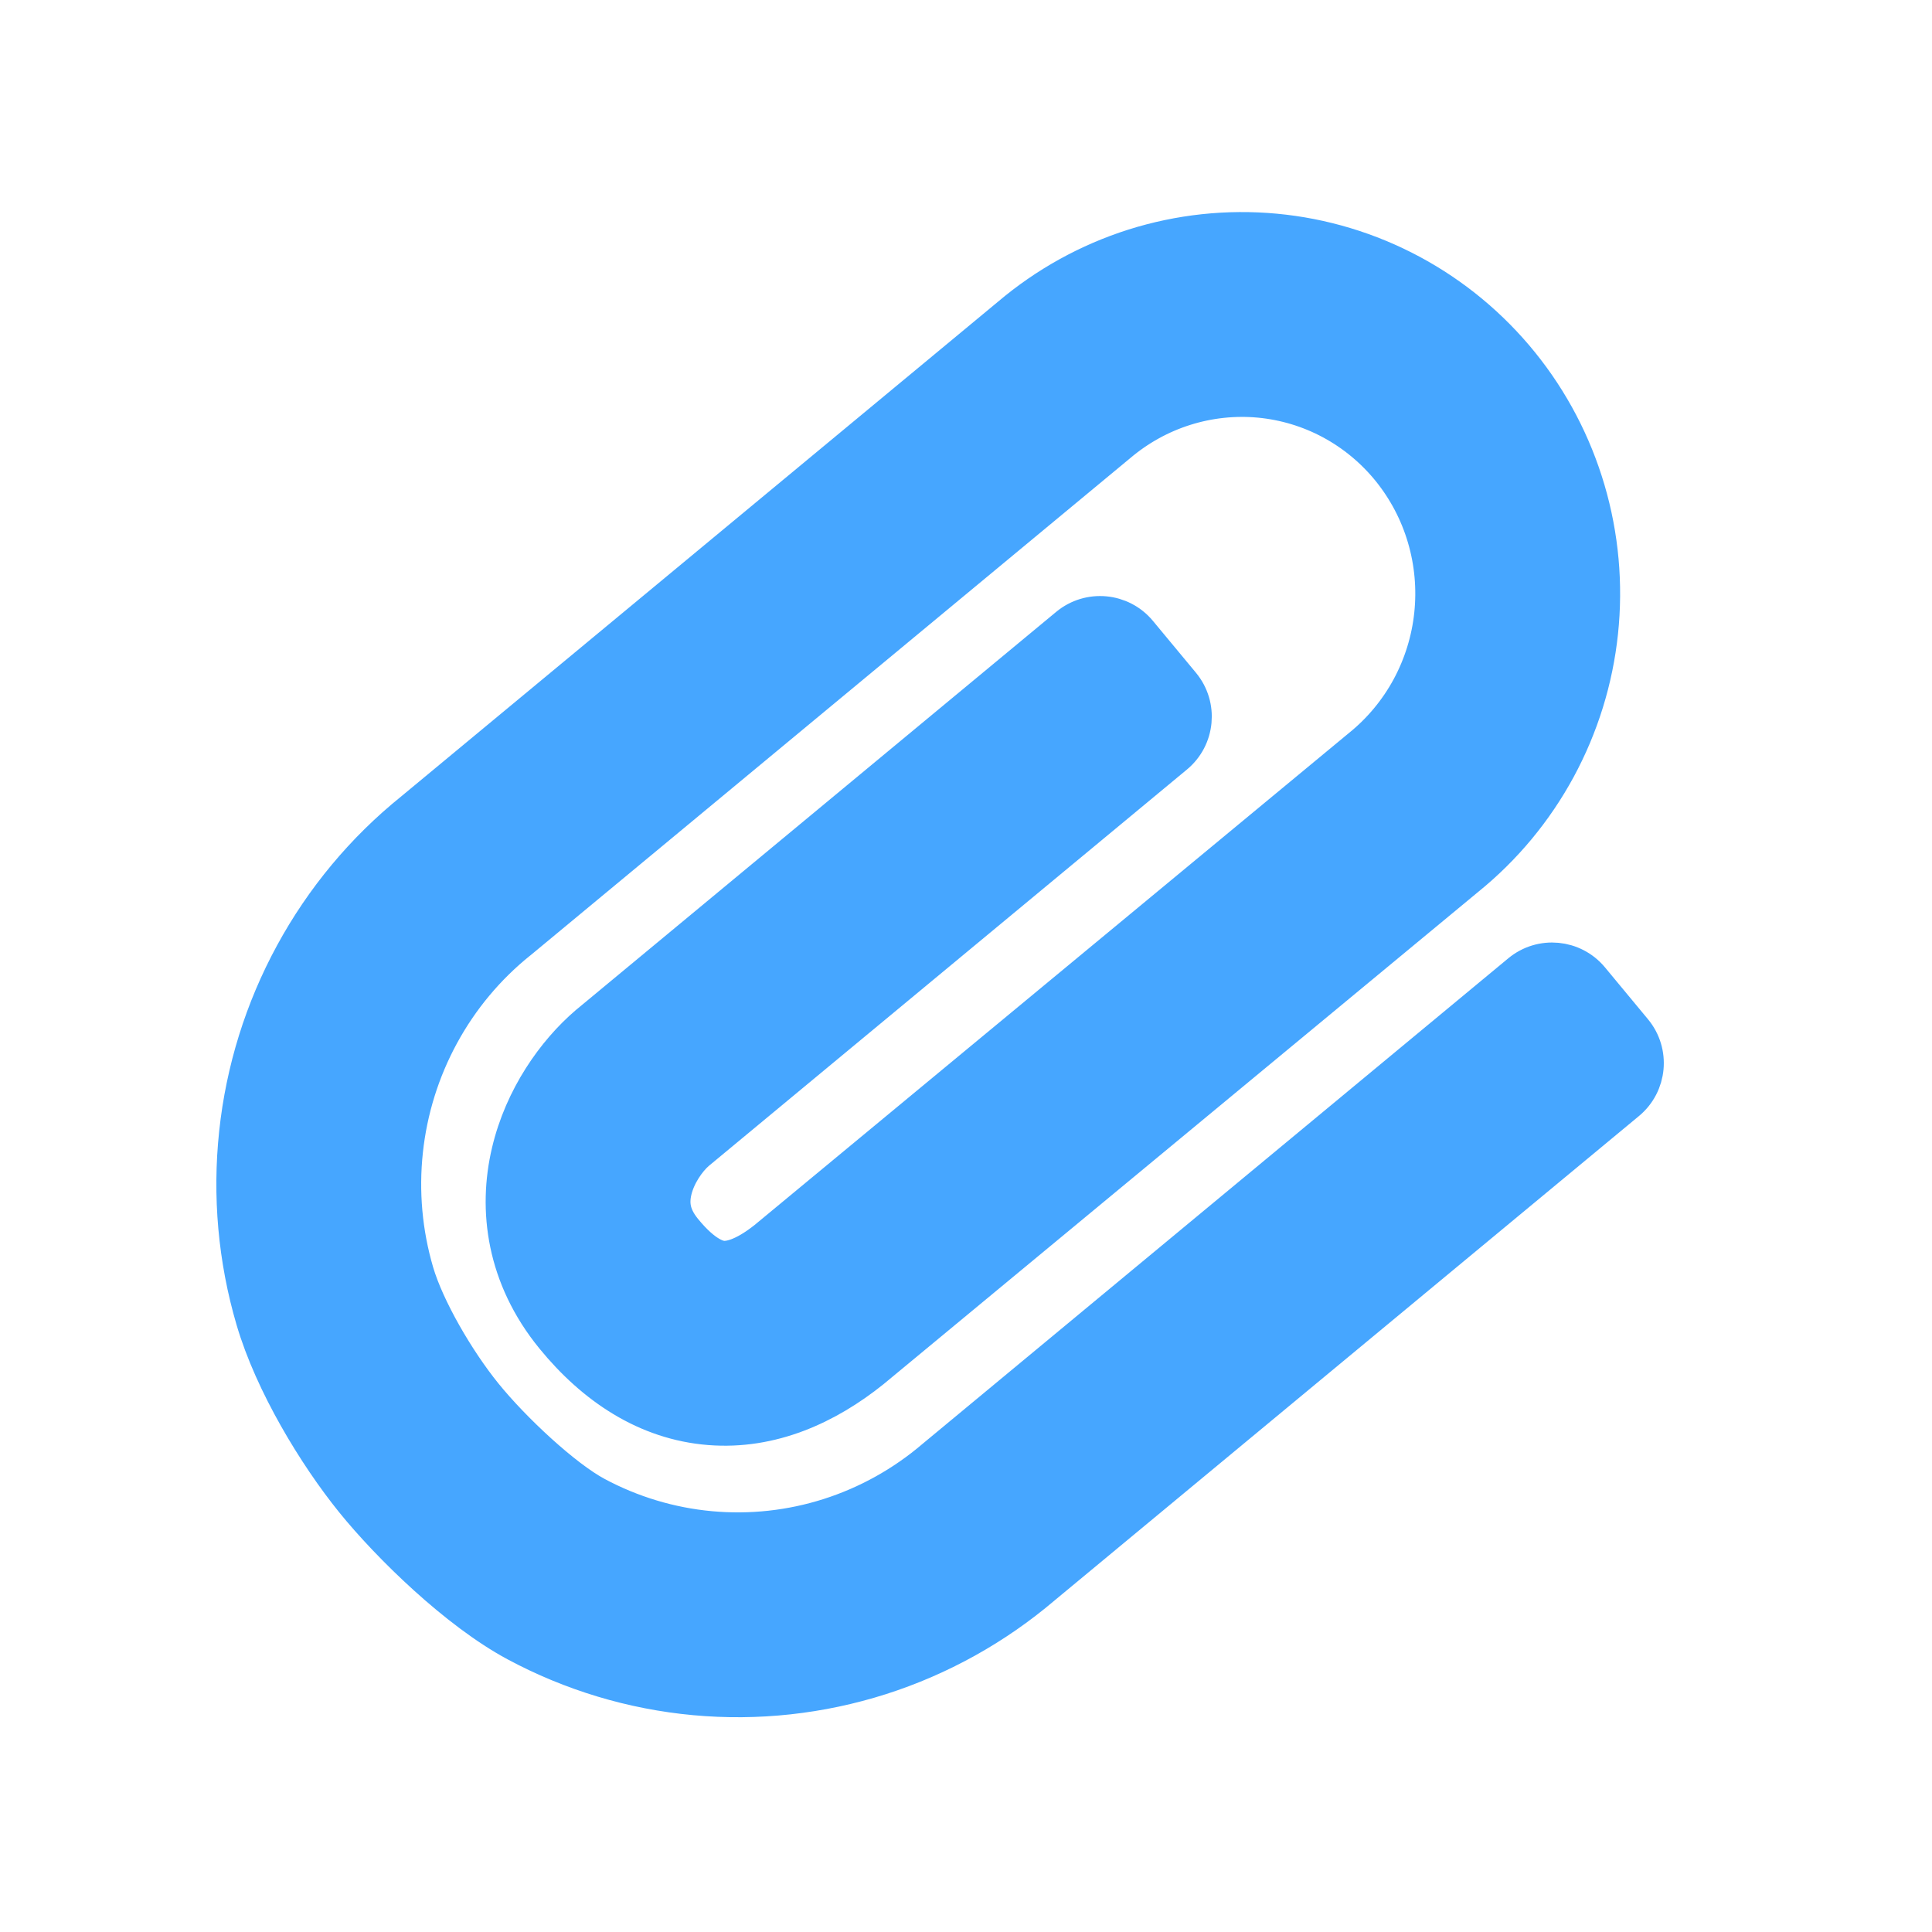 <svg width="53" height="53" viewBox="0 0 53 53" fill="none" xmlns="http://www.w3.org/2000/svg">
<g clip-path="url(#clip0_1_11)">
<path fill-rule="evenodd" clip-rule="evenodd" d="M34.981 6.36C36.288 6.482 37.557 6.866 38.714 7.487C39.871 8.109 40.892 8.956 41.72 9.979C42.547 11.001 43.163 12.178 43.535 13.441C43.907 14.704 44.027 16.029 43.889 17.339C43.751 18.649 43.357 19.919 42.73 21.077C42.105 22.23 41.26 23.249 40.242 24.074L23.934 37.574L23.921 37.585C22.693 38.57 21.171 39.279 19.464 39.143C17.728 39.005 16.293 38.035 15.184 36.676C13.843 35.034 13.608 33.185 13.985 31.596C14.338 30.105 15.214 28.866 16.122 28.088L16.136 28.077L29.293 17.17C29.883 16.682 30.756 16.763 31.244 17.353L32.424 18.775C32.912 19.364 32.831 20.238 32.241 20.726L19.116 31.607C18.865 31.826 18.58 32.236 18.479 32.662C18.433 32.856 18.431 33.025 18.463 33.176C18.493 33.321 18.566 33.515 18.762 33.755C19.336 34.458 19.708 34.529 19.83 34.539C19.979 34.55 20.363 34.513 21.017 33.992L37.316 20.5L37.327 20.491C37.874 20.049 38.33 19.5 38.669 18.876C39.007 18.251 39.221 17.564 39.295 16.854C39.37 16.145 39.305 15.428 39.104 14.746C38.904 14.064 38.571 13.432 38.129 12.884C37.686 12.337 37.142 11.886 36.528 11.556C35.914 11.226 35.242 11.024 34.551 10.959C33.861 10.895 33.163 10.97 32.499 11.18C31.834 11.39 31.216 11.733 30.68 12.188L30.669 12.197L14.241 25.816L14.227 25.826C13.359 26.525 12.635 27.392 12.098 28.379C11.561 29.366 11.222 30.451 11.103 31.572C10.983 32.693 11.085 33.826 11.402 34.904C11.693 35.894 12.515 37.316 13.285 38.267C14.082 39.252 15.477 40.543 16.345 41.009C17.32 41.532 18.387 41.853 19.485 41.954C20.583 42.055 21.691 41.935 22.745 41.599C23.799 41.263 24.779 40.718 25.627 39.994L25.64 39.983L41.694 26.675C42.283 26.186 43.156 26.268 43.645 26.858L44.824 28.28C45.312 28.869 45.231 29.743 44.642 30.231L28.613 43.518C27.302 44.634 25.785 45.478 24.148 46C22.505 46.523 20.776 46.712 19.061 46.554C17.345 46.396 15.68 45.894 14.16 45.079C12.534 44.206 10.685 42.397 9.694 41.173C8.676 39.914 7.484 37.956 6.97 36.206C6.482 34.546 6.326 32.804 6.51 31.082C6.693 29.36 7.213 27.691 8.041 26.171C8.865 24.656 9.978 23.319 11.318 22.239L27.7 8.659C28.7 7.812 29.856 7.172 31.103 6.776C32.356 6.38 33.674 6.238 34.981 6.36Z" fill="#46A6FF" stroke="#46A6FF"/>
</g>
<defs>
<clipPath id="clip0_1_11">
<rect width="44.345" height="44.345" fill="white" transform="translate(0 9.143) rotate(-11.898)"/>
</clipPath>
</defs>
</svg>
